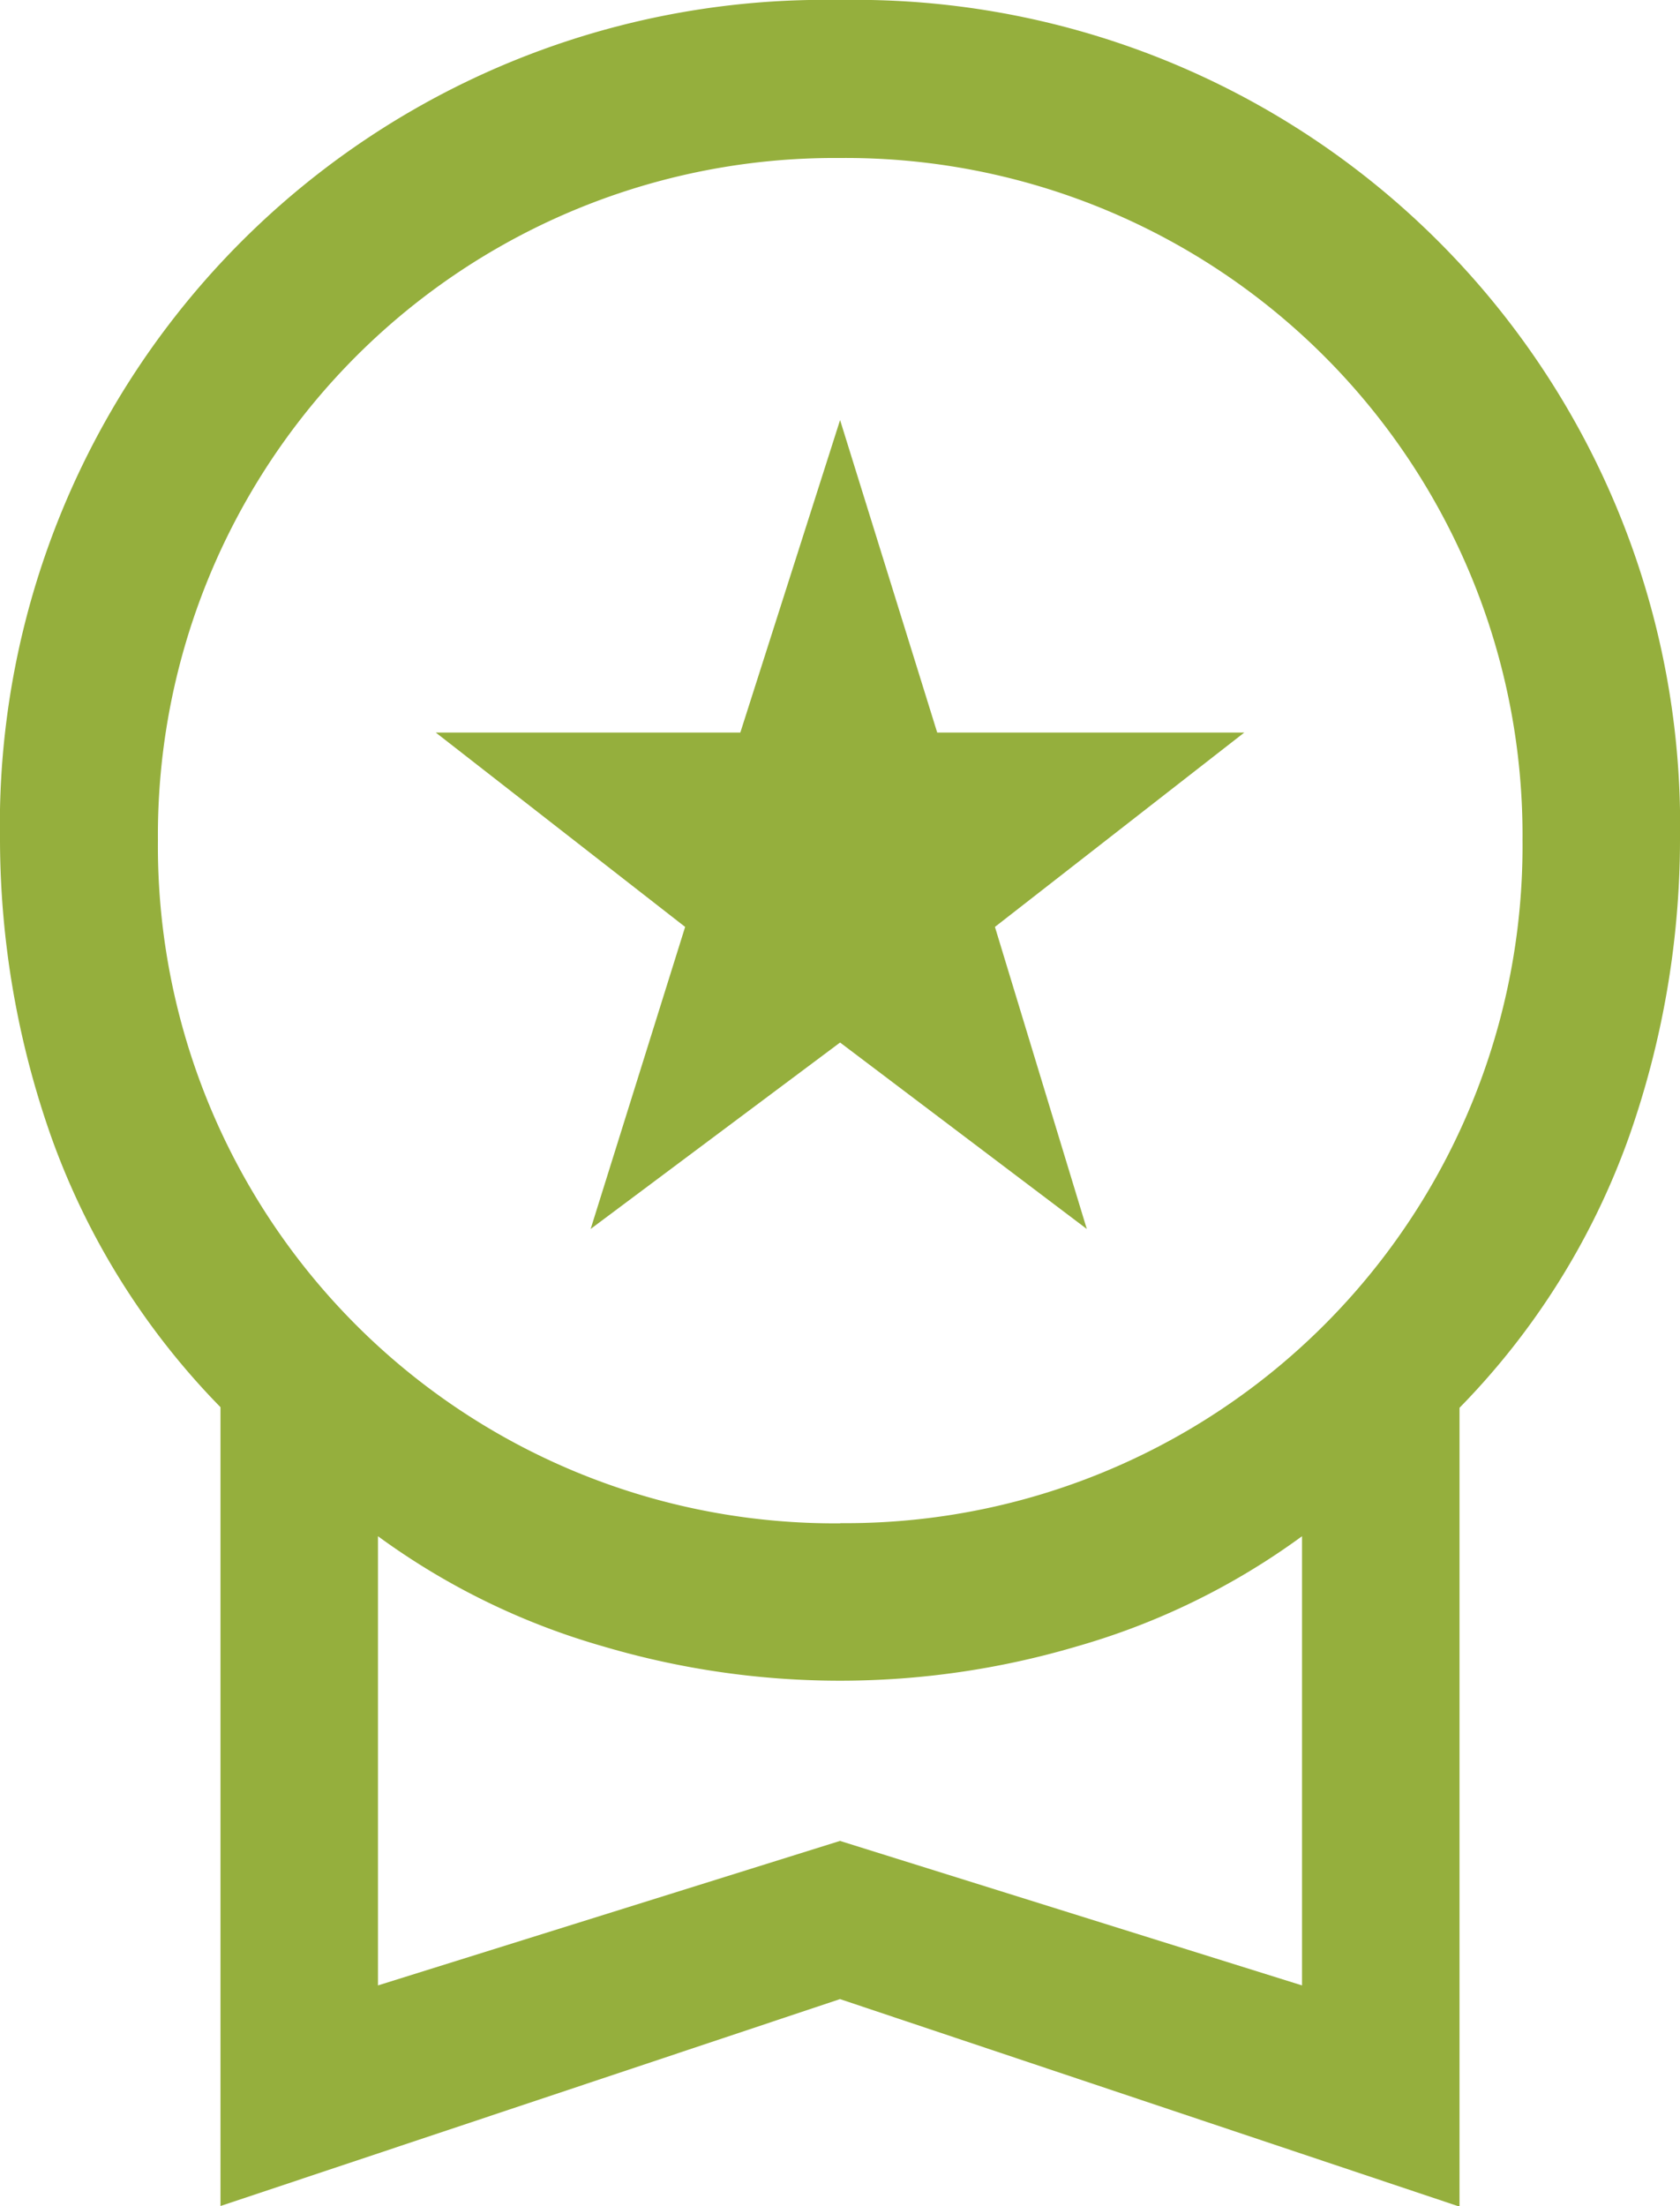 <svg xmlns="http://www.w3.org/2000/svg" width="19.148" height="25.132" viewBox="0 0 19.148 25.132">
  <path id="workspace_premium_FILL0_wght400_GRAD0_opsz48" d="M14.732,18l1.077-3.441-2.842-2.214h3.471l1.137-3.56,1.107,3.56h3.5l-2.842,2.214L20.387,18l-2.812-2.124Zm-4.219,11.13v-9.1a8.466,8.466,0,0,1-1.93-3.082A10.218,10.218,0,0,1,8,13.574,9.4,9.4,0,0,1,17.574,4a9.4,9.4,0,0,1,9.574,9.574,10.218,10.218,0,0,1-.583,3.381,8.466,8.466,0,0,1-1.93,3.082v9.1l-7.061-2.364Zm7.061-7.779a7.713,7.713,0,0,0,7.779-7.779A7.713,7.713,0,0,0,17.574,5.8,7.713,7.713,0,0,0,9.8,13.574a7.713,7.713,0,0,0,7.779,7.779Zm-5.266,5.266,5.266-1.646,5.266,1.646V21.5a8.119,8.119,0,0,1-2.573,1.257,9.515,9.515,0,0,1-5.385,0A8.119,8.119,0,0,1,12.308,21.5ZM17.574,24.046Z" transform="translate(-8 -4)" fill="#95af3d"/>
</svg>
